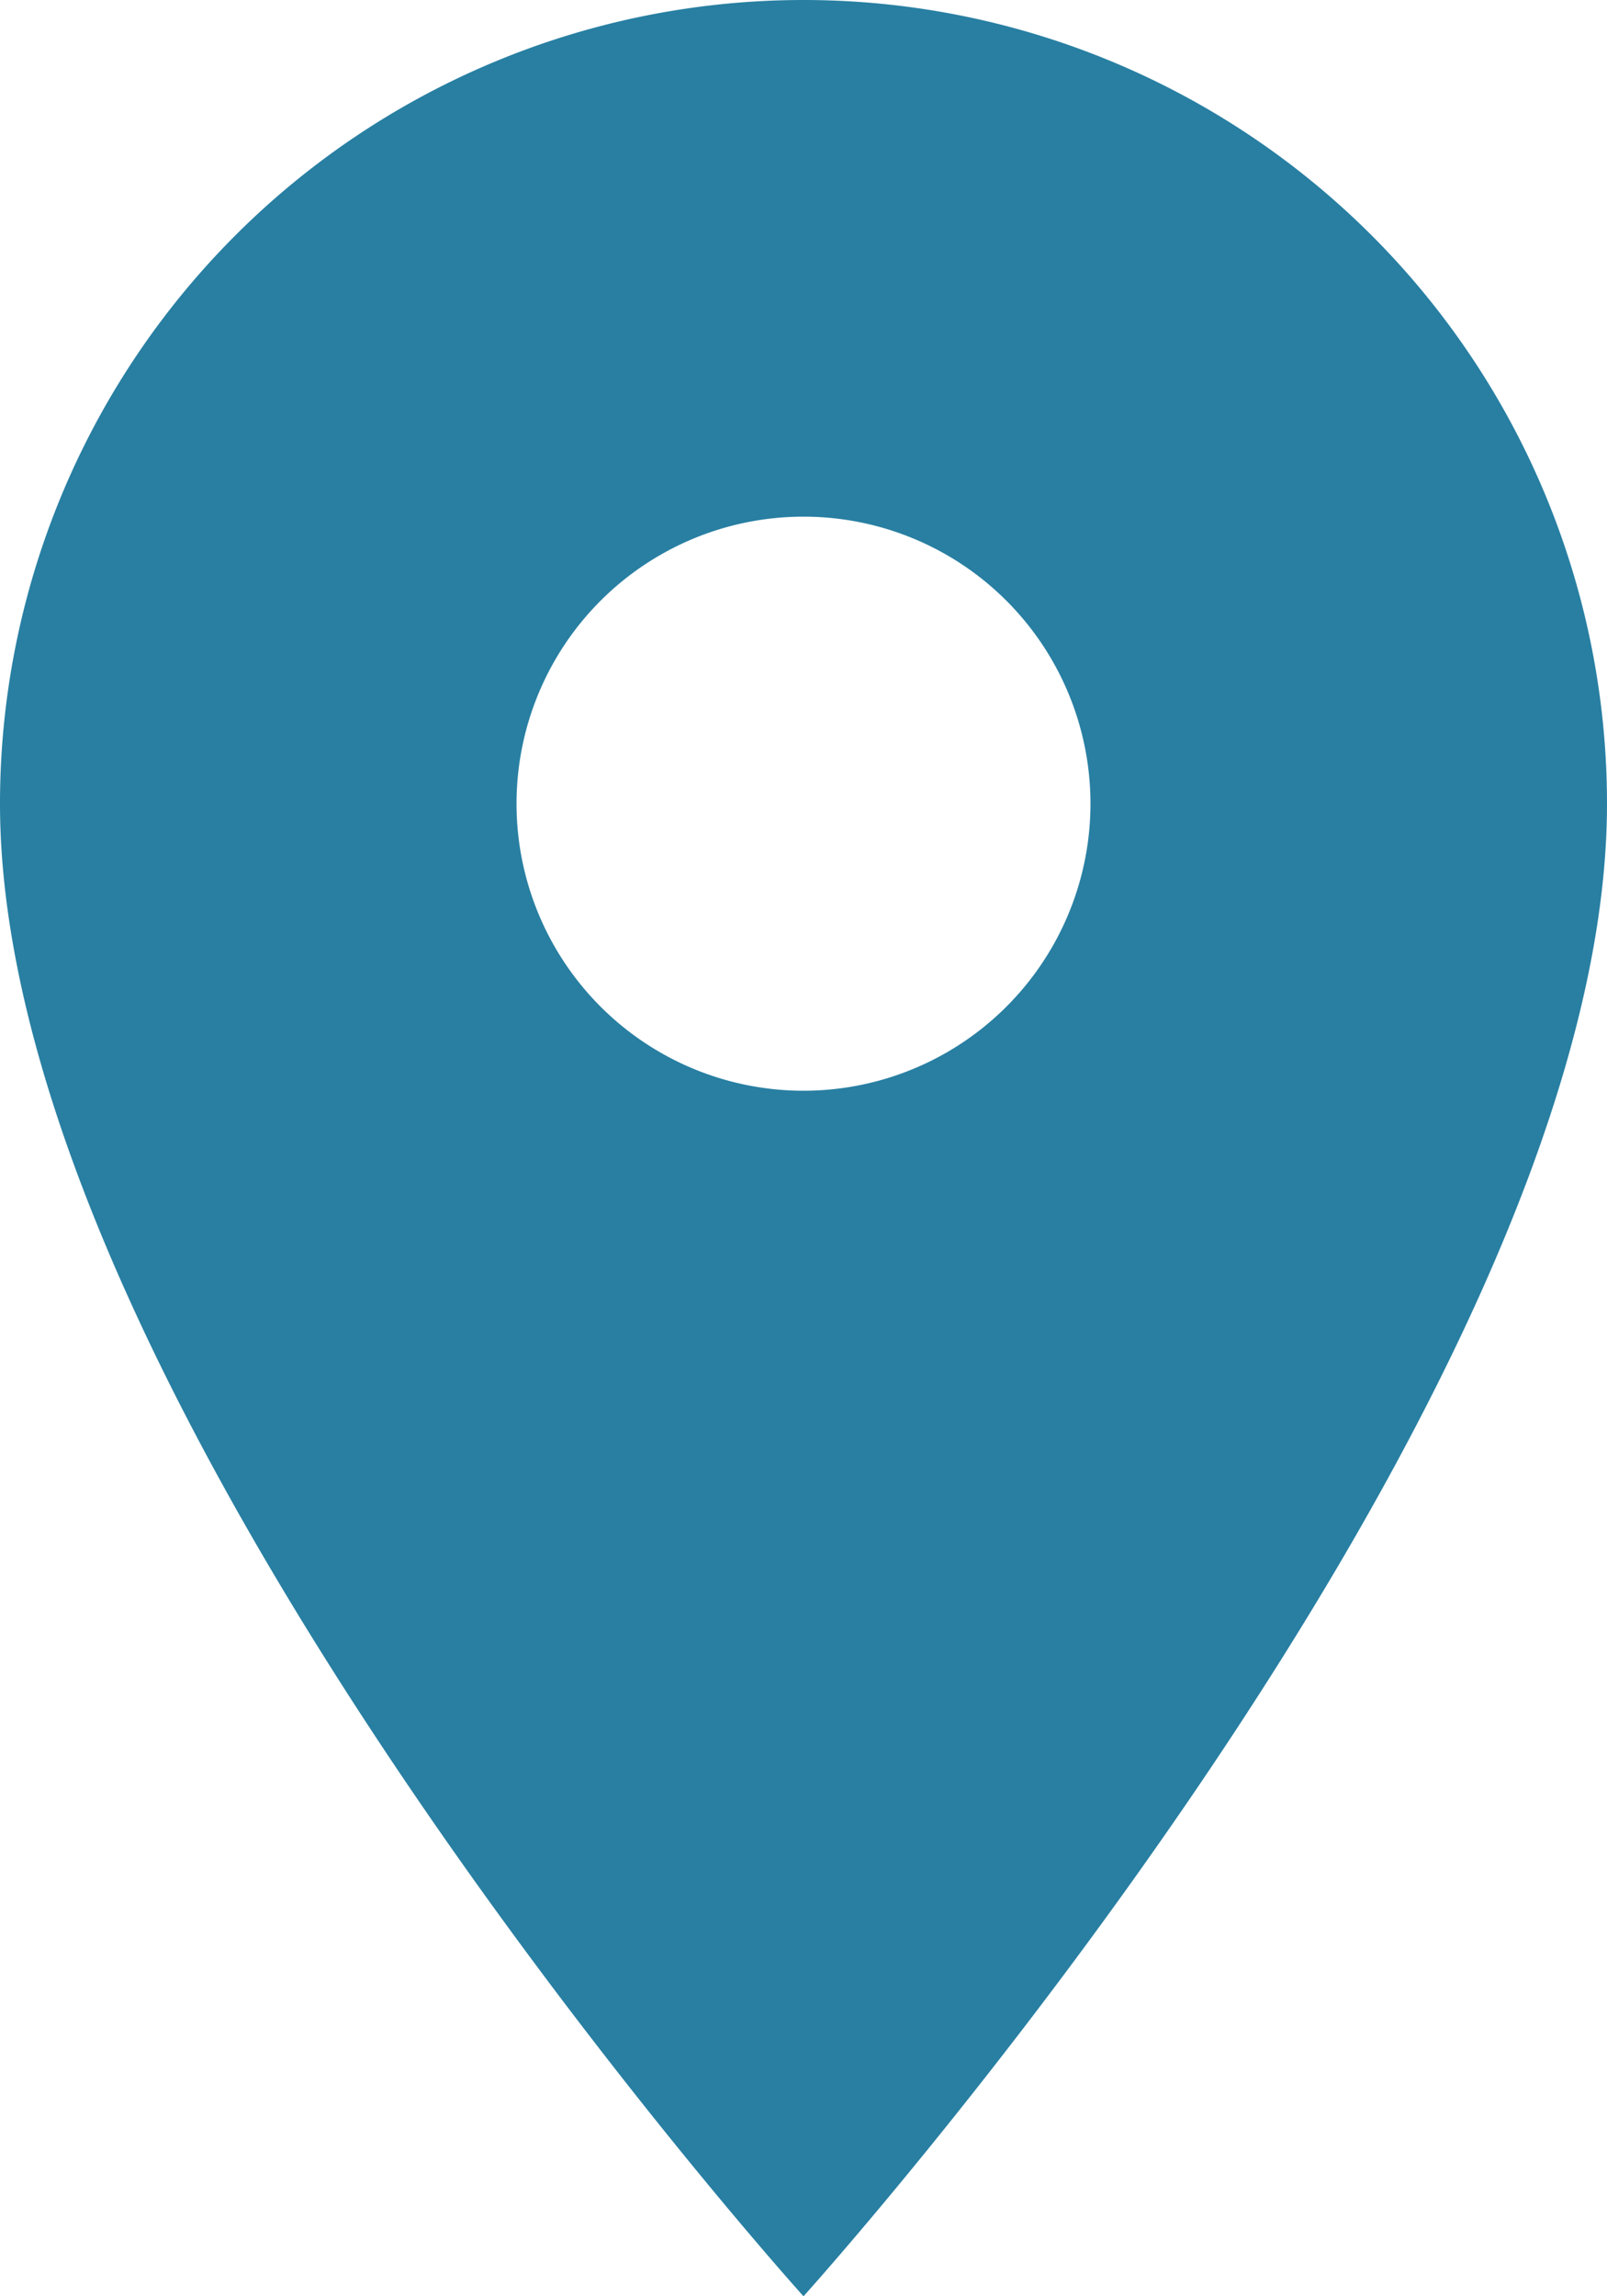 <svg xmlns="http://www.w3.org/2000/svg" width="14" height="20" viewBox="0 0 14 20">
  <path id="ic_room_24px" d="M12,2A7,7,0,0,0,5,9c0,5.25,7,13,7,13s7-7.75,7-13A7,7,0,0,0,12,2Zm0,9.5A2.5,2.5,0,1,1,14.5,9,2.5,2.5,0,0,1,12,11.5Z" transform="translate(-5 -2)" fill="#287fa2"/>
</svg>
